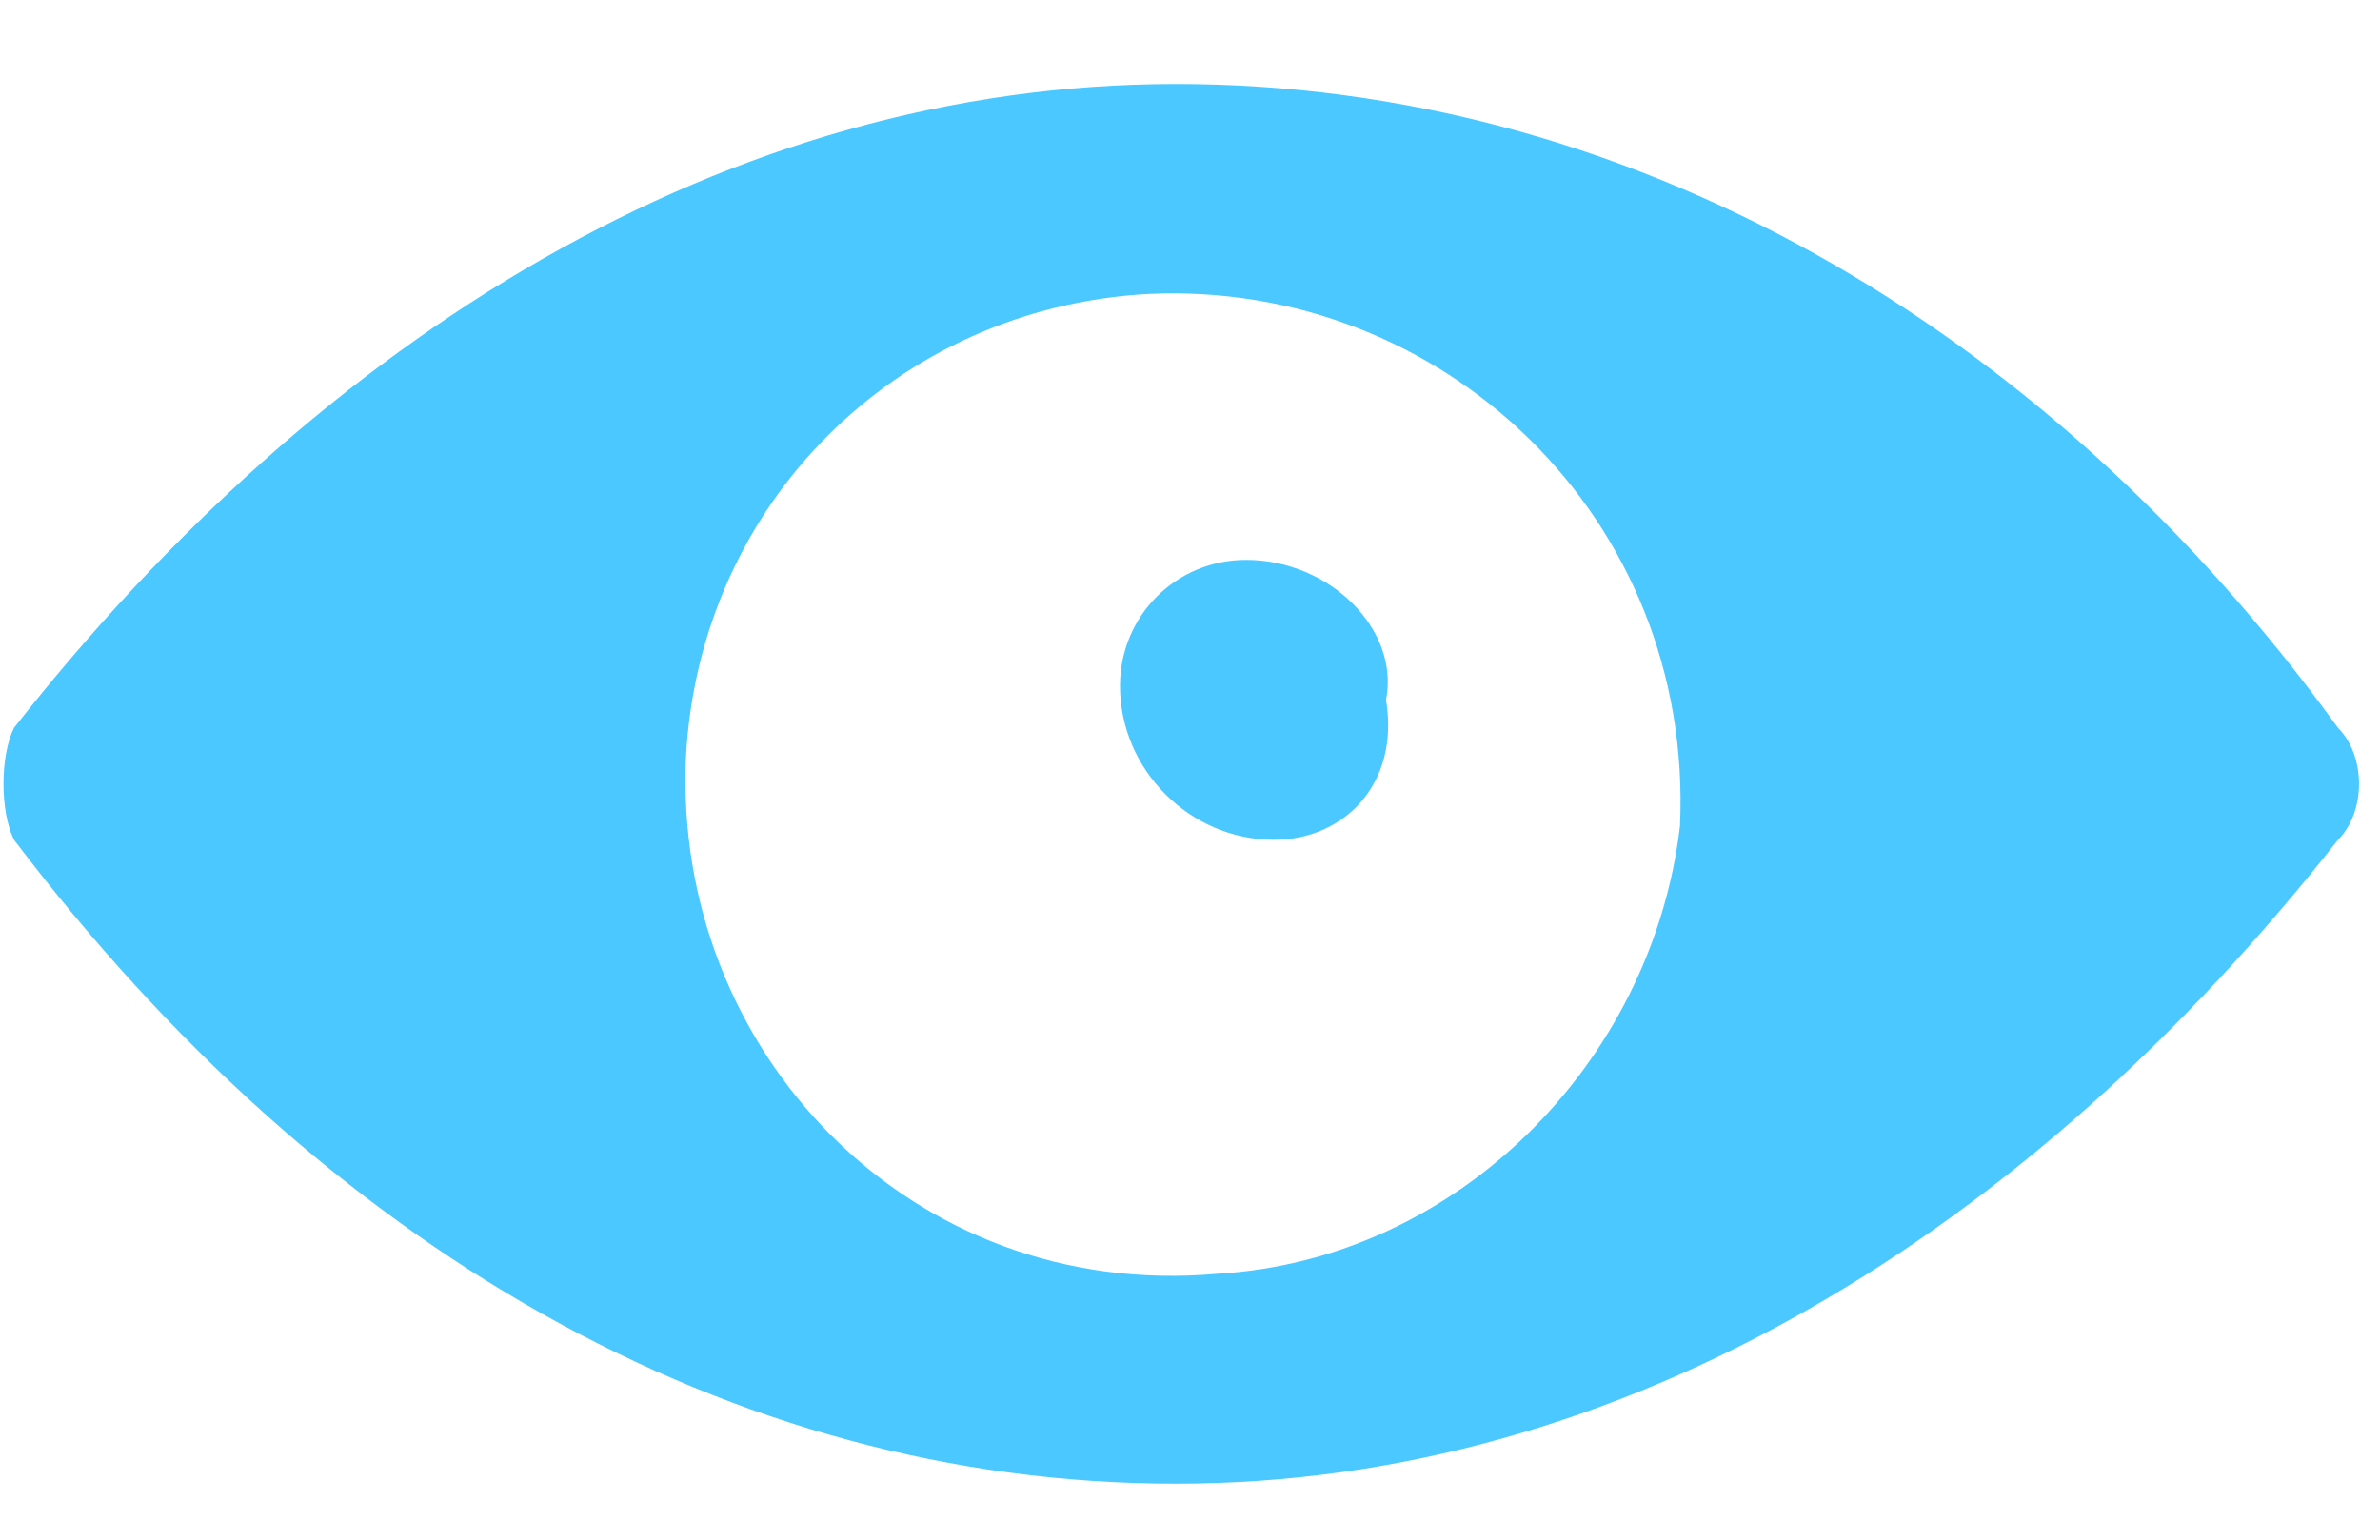 <?xml version="1.0" encoding="utf-8"?>
<!-- Generator: Adobe Illustrator 22.1.0, SVG Export Plug-In . SVG Version: 6.00 Build 0)  -->
<svg version="1.1" id="Layer_1" xmlns="http://www.w3.org/2000/svg" xmlns:xlink="http://www.w3.org/1999/xlink" x="0px" y="0px"
	 viewBox="0 0 17 11" style="enable-background:new 0 0 17 11;" xml:space="preserve">
<style type="text/css">
	.st0{fill:#4AC8FF;}
</style>
<g>
	<path class="st0" d="M8.4,0.6c-3.2,0-6.1,1.8-8.3,4.6C0,5.4,0,5.8,0.1,6c2.2,2.9,5.1,4.6,8.3,4.6s6.1-1.8,8.3-4.6
		c0.2-0.2,0.2-0.6,0-0.8C14.6,2.3,11.6,0.6,8.4,0.6z M8.7,9.1C6.5,9.3,4.8,7.5,4.9,5.4C5,3.6,6.4,2.2,8.2,2.1
		c2.1-0.1,3.9,1.6,3.8,3.8C11.8,7.6,10.4,9,8.7,9.1z M9.1,6C8.5,6,8,5.5,8,4.9c0-0.5,0.4-0.9,0.9-0.9c0.6,0,1.1,0.5,1,1
		C10,5.6,9.6,6,9.1,6z"/>
</g>
</svg>
